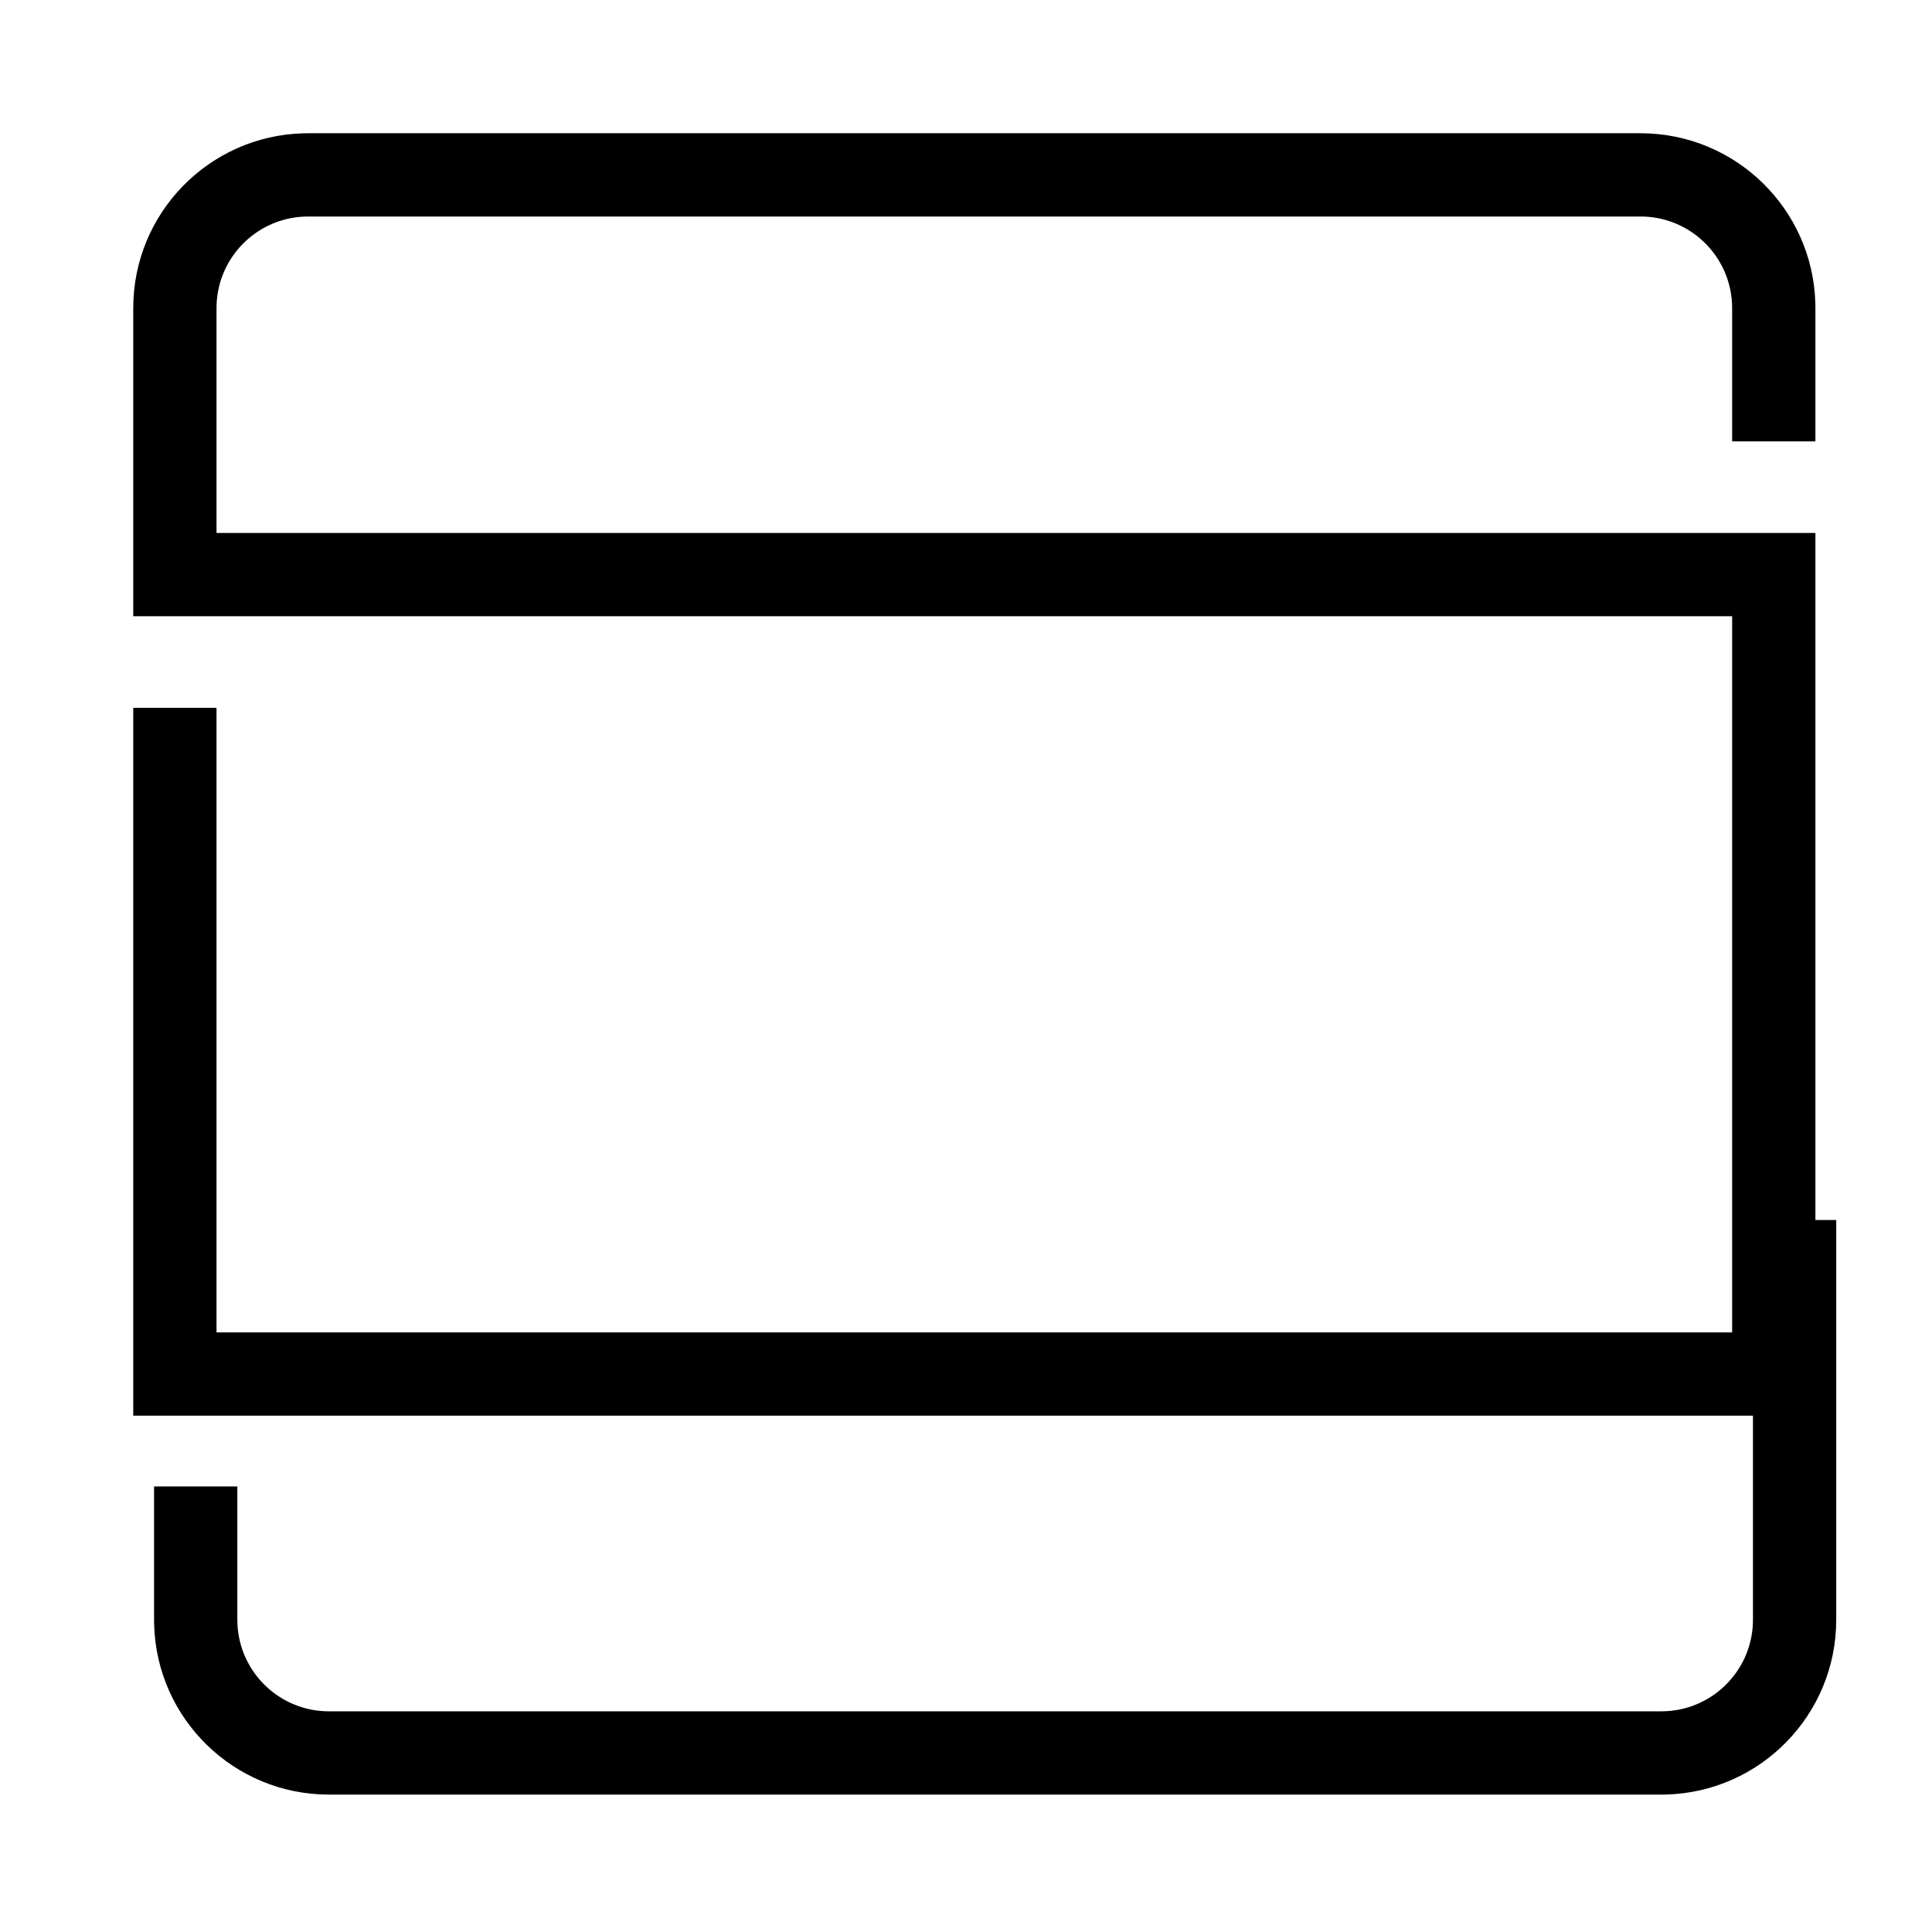 <?xml version="1.0" encoding="UTF-8"?>
<svg   viewBox="0 0 116 116" version="1.1" xmlns="http://www.w3.org/2000/svg" xmlns:xlink="http://www.w3.org/1999/xlink">
    <title>square-cut-top-bottom</title>
    <g id="square-cut-top-bottom" stroke="none" stroke-width="1" fill="none" fill-rule="evenodd">
        <path d="M98.5,8 C104.204,8 108.846,12.548 108.996,18.216 L109,18.5 L109,26.5 L104,26.5 L104,18.5 C104,15.537 101.656,13.12 98.721,13.004 L98.5,13 L18.5,13 C15.537,13 13.12,15.344 13.004,18.279 L13,18.5 L13,32 L109,32 L109,73.25 L110.25,73.25 L110.25,97.25 C110.25,102.954 105.702,107.596 100.034,107.746 L99.75,107.75 L19.75,107.75 C14.046,107.75 9.404,103.202 9.254,97.534 L9.25,97.25 L9.25,89.25 L14.25,89.25 L14.25,97.25 C14.25,100.213 16.594,102.63 19.529,102.746 L19.75,102.75 L99.75,102.75 C102.713,102.75 105.13,100.406 105.246,97.471 L105.25,97.25 L105.25,85 L8,85 L8,42.5 L13,42.5 L13,80 L104,80 L104,37 L8,37 L8,18.5 C8,12.796 12.548,8.154 18.216,8.004 L18.5,8 L98.5,8 Z" id="Path" fill="#000000" fill-rule="nonzero"></path>
    </g>
</svg>